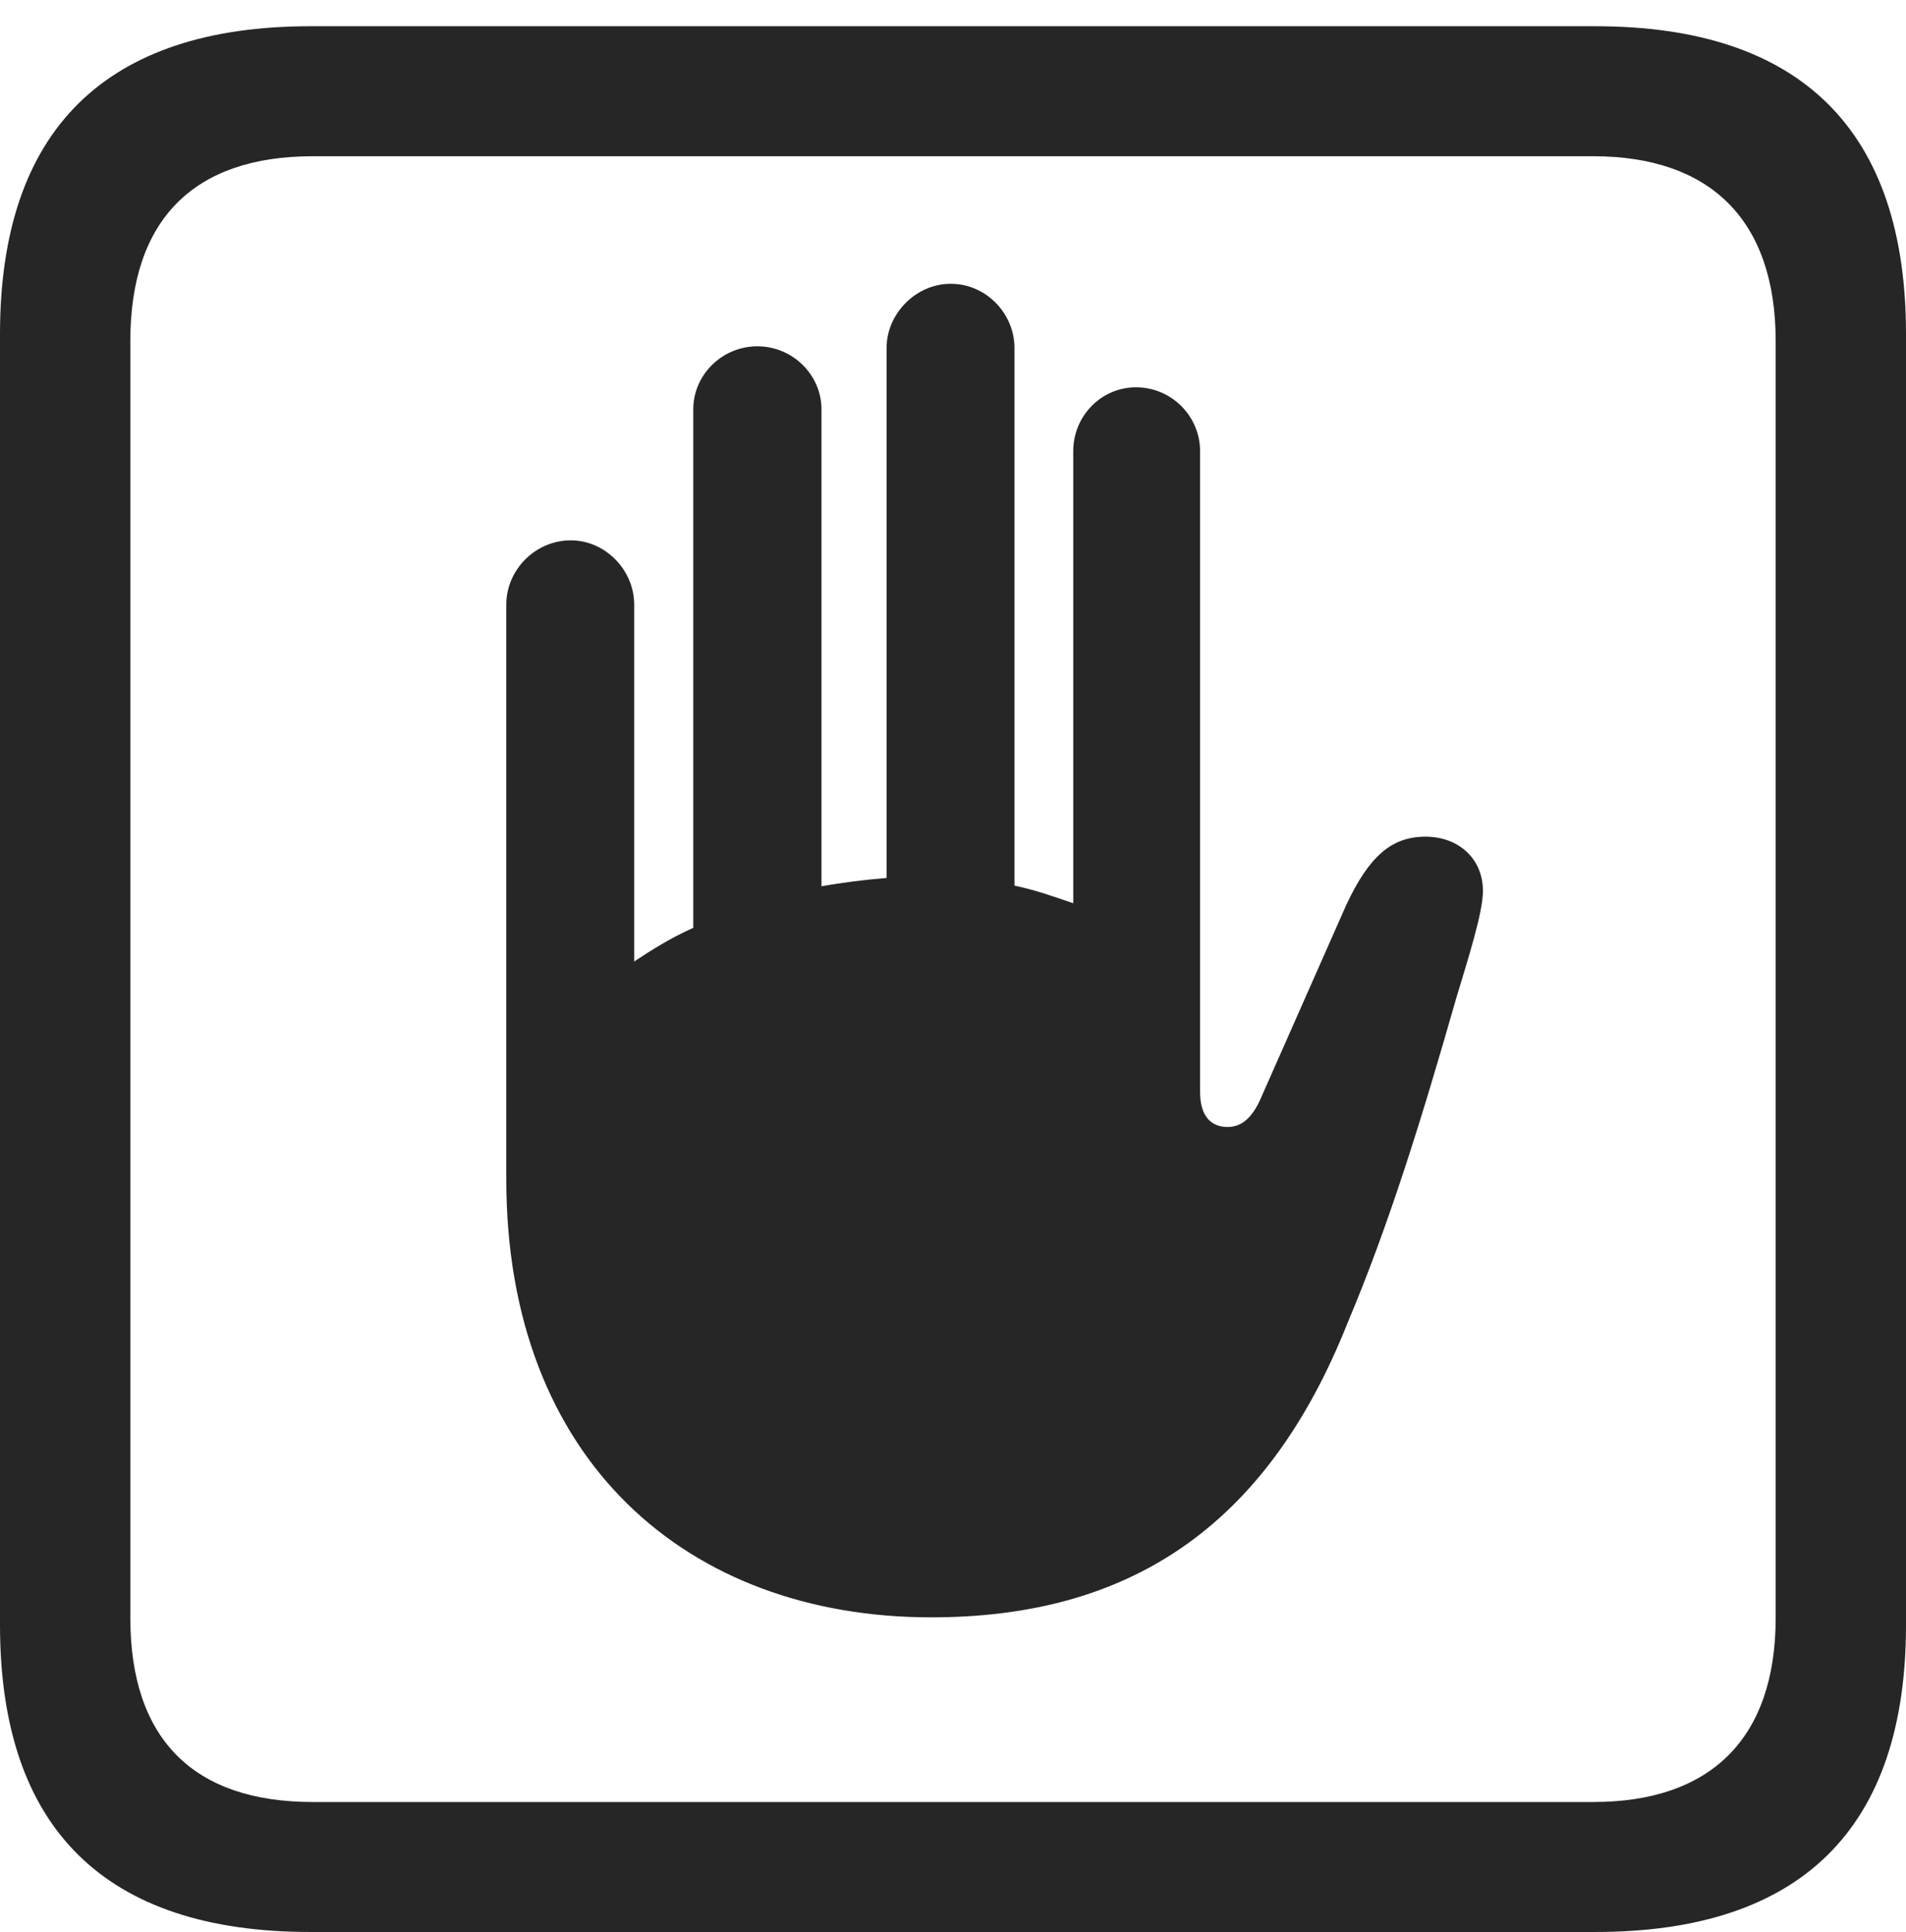 <?xml version="1.0" encoding="UTF-8"?>
<!--Generator: Apple Native CoreSVG 232.5-->
<!DOCTYPE svg
PUBLIC "-//W3C//DTD SVG 1.1//EN"
       "http://www.w3.org/Graphics/SVG/1.1/DTD/svg11.dtd">
<svg version="1.1" xmlns="http://www.w3.org/2000/svg" xmlns:xlink="http://www.w3.org/1999/xlink" width="88.409" height="89.611">
 <g>
  <rect height="89.611" opacity="0" width="88.409" x="0" y="0"/>
  <path d="M14.394 89.611L74.001 89.611C83.573 89.611 88.409 84.779 88.409 75.371L88.409 15.491C88.409 6.083 83.573 1.217 74.001 1.217L14.394 1.217C4.87 1.217 0 6.053 0 15.491L0 75.371C0 84.809 4.87 89.611 14.394 89.611ZM14.506 83.582C9.003 83.582 6.045 80.691 6.045 75.038L6.045 15.825C6.045 10.171 9.003 7.247 14.506 7.247L73.903 7.247C79.297 7.247 82.364 10.171 82.364 15.825L82.364 75.038C82.364 80.691 79.297 83.582 73.903 83.582Z" fill="#000000" fill-opacity="0.85"/>
  <path d="M23.484 54.695C23.484 67.736 31.873 75.017 43.197 75.017C52.218 75.017 58.701 70.975 62.52 61.326C64.411 56.854 65.965 51.84 67.541 46.317C68.092 44.484 68.785 42.338 68.785 41.323C68.785 39.806 67.628 38.807 66.123 38.807C64.555 38.807 63.511 39.703 62.45 41.965L58.525 50.844C58.059 51.965 57.502 52.273 56.941 52.273C56.188 52.273 55.665 51.792 55.665 50.644L55.665 20.923C55.665 19.305 54.34 17.964 52.691 17.964C51.073 17.964 49.782 19.305 49.782 20.923L49.782 41.895C48.895 41.594 48.007 41.271 47.056 41.079L47.056 16.137C47.056 14.552 45.749 13.163 44.098 13.163C42.48 13.163 41.124 14.552 41.124 16.137L41.124 40.722C40.112 40.805 39.07 40.933 38.104 41.109L38.104 18.987C38.104 17.369 36.748 16.062 35.13 16.062C33.512 16.062 32.157 17.369 32.157 18.987L32.157 43.036C31.111 43.502 30.243 44.051 29.416 44.596L29.416 28.04C29.416 26.437 28.076 25.063 26.476 25.063C24.824 25.063 23.484 26.437 23.484 28.04Z" fill="#000000" fill-opacity="0.85"/>
 </g>
</svg>
